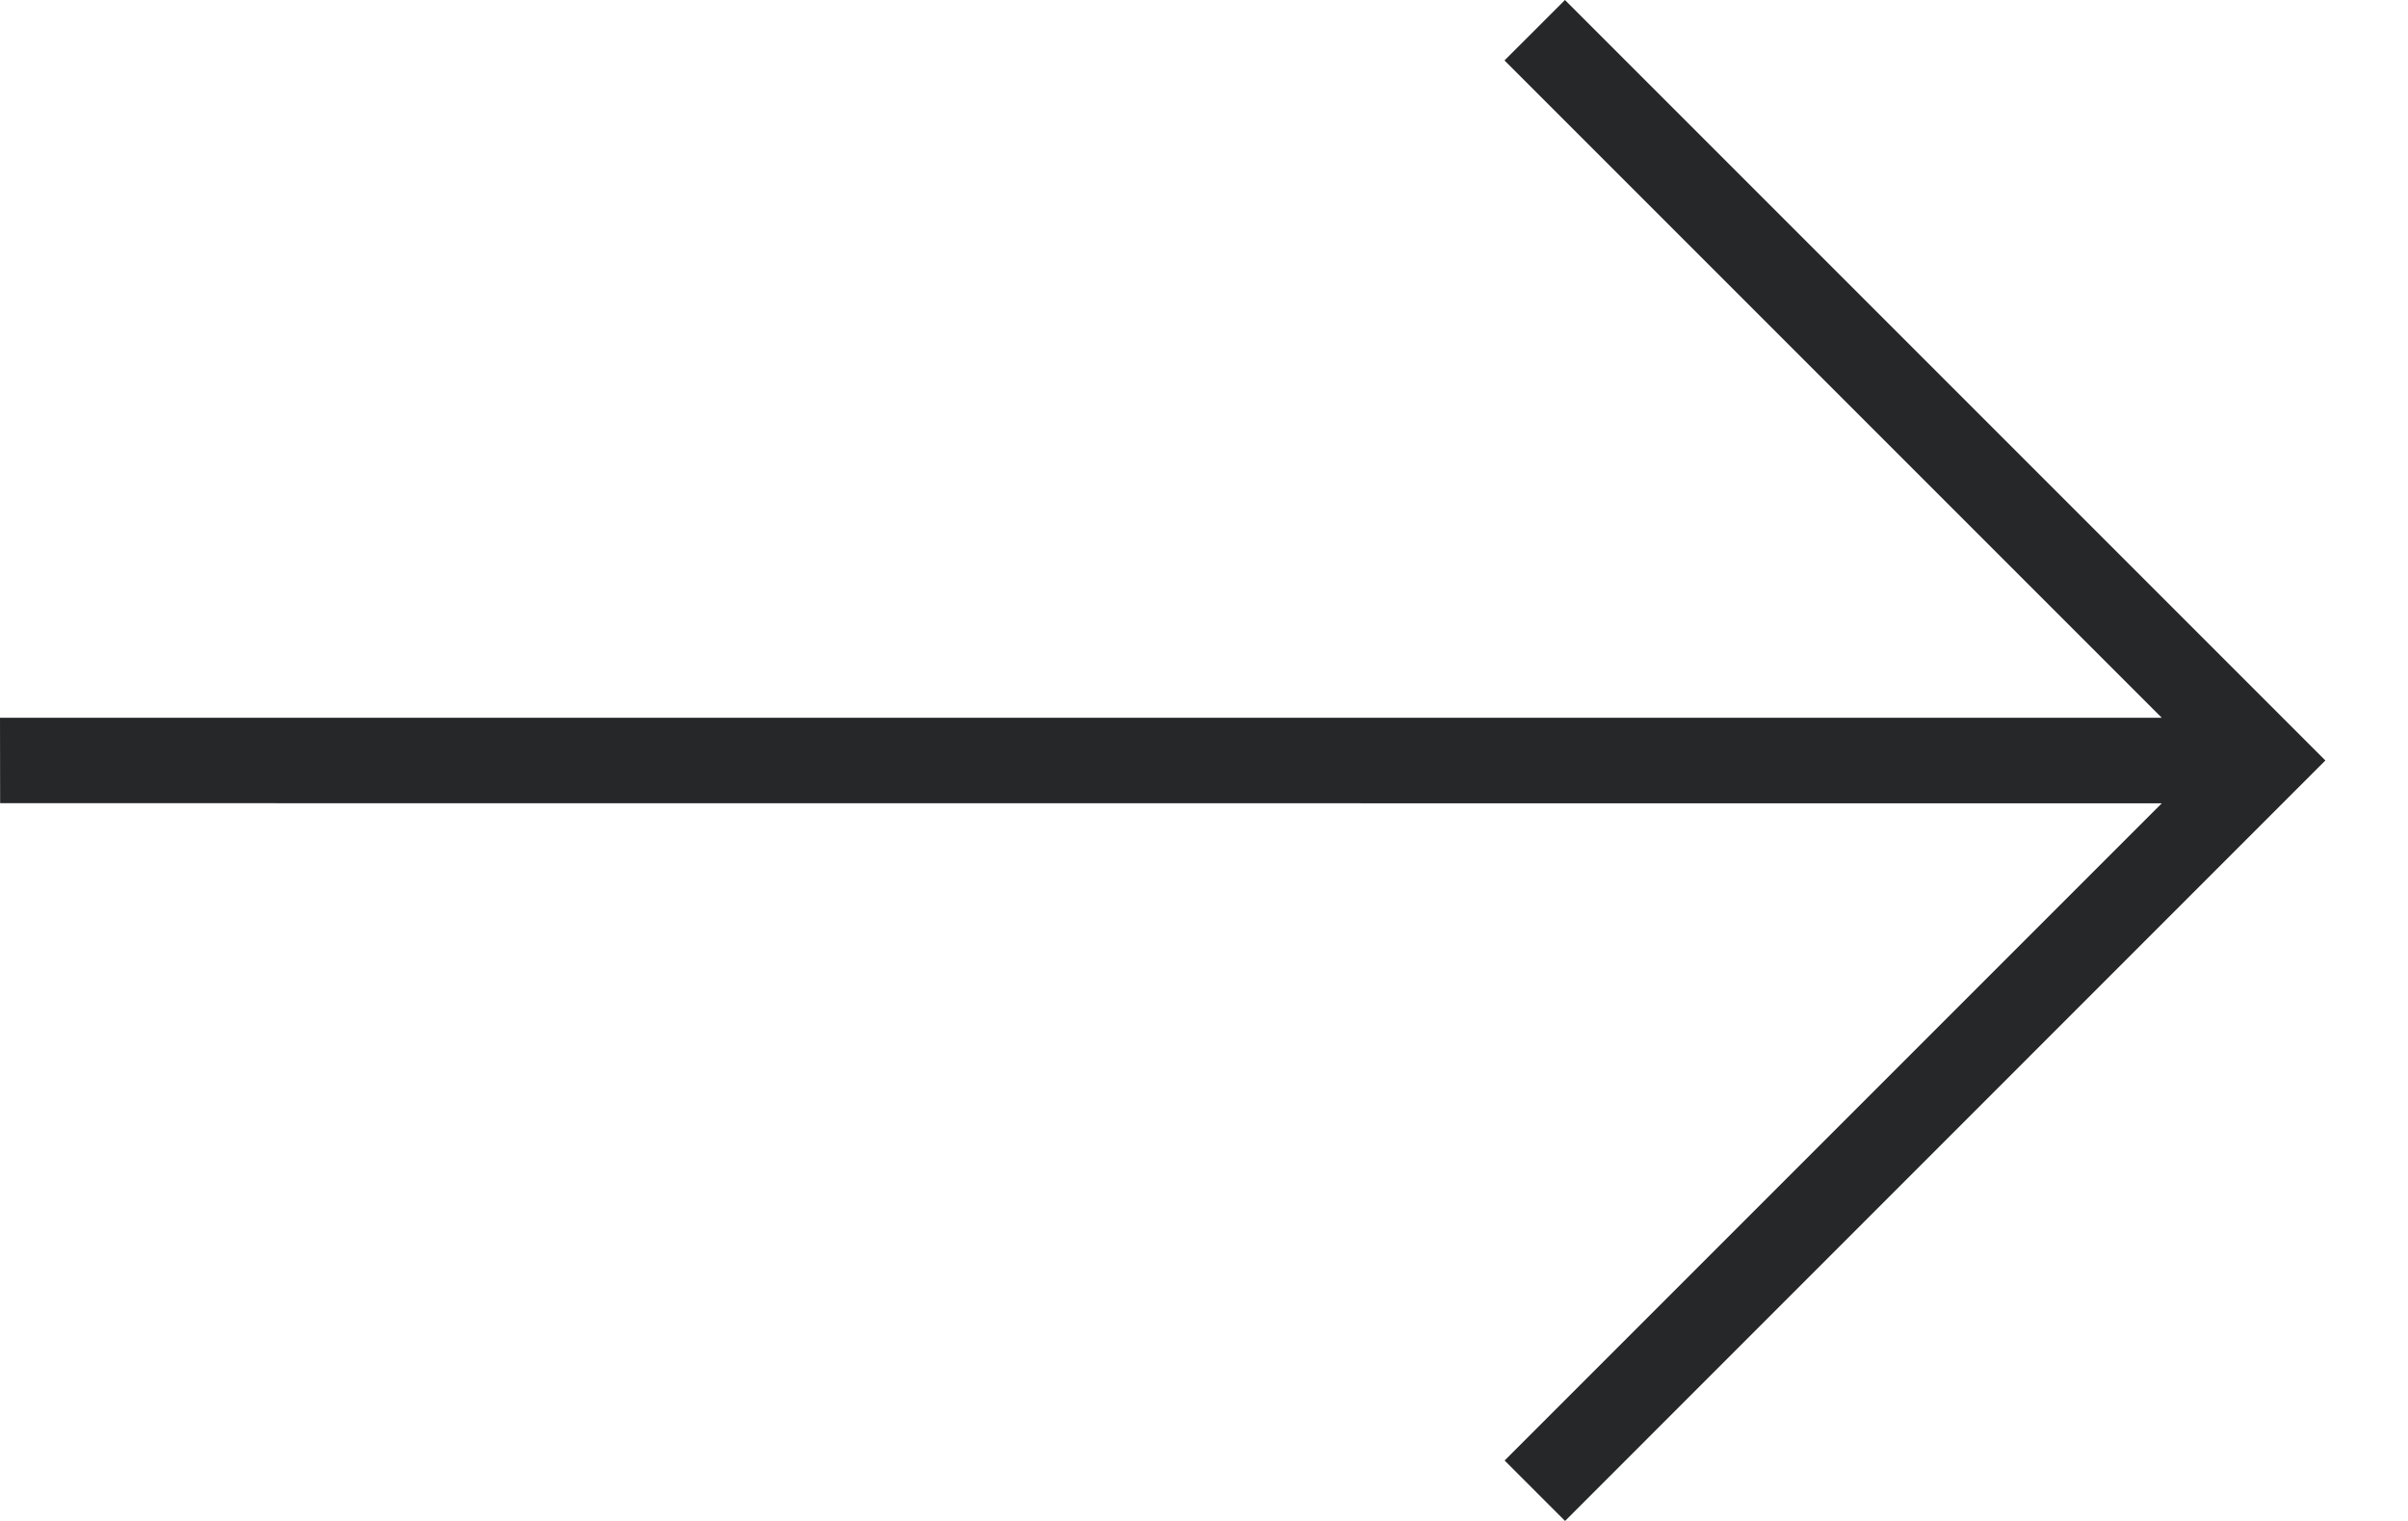 <svg width="19" height="12" viewBox="0 0 19 12" fill="none" xmlns="http://www.w3.org/2000/svg">
<path d="M0.001 6.337L0 5.663H17.057L11.871 0.477L12.348 0L18.348 6L12.349 12L11.872 11.523L17.057 6.338L0.001 6.337Z" fill="#262728"/>
</svg>
